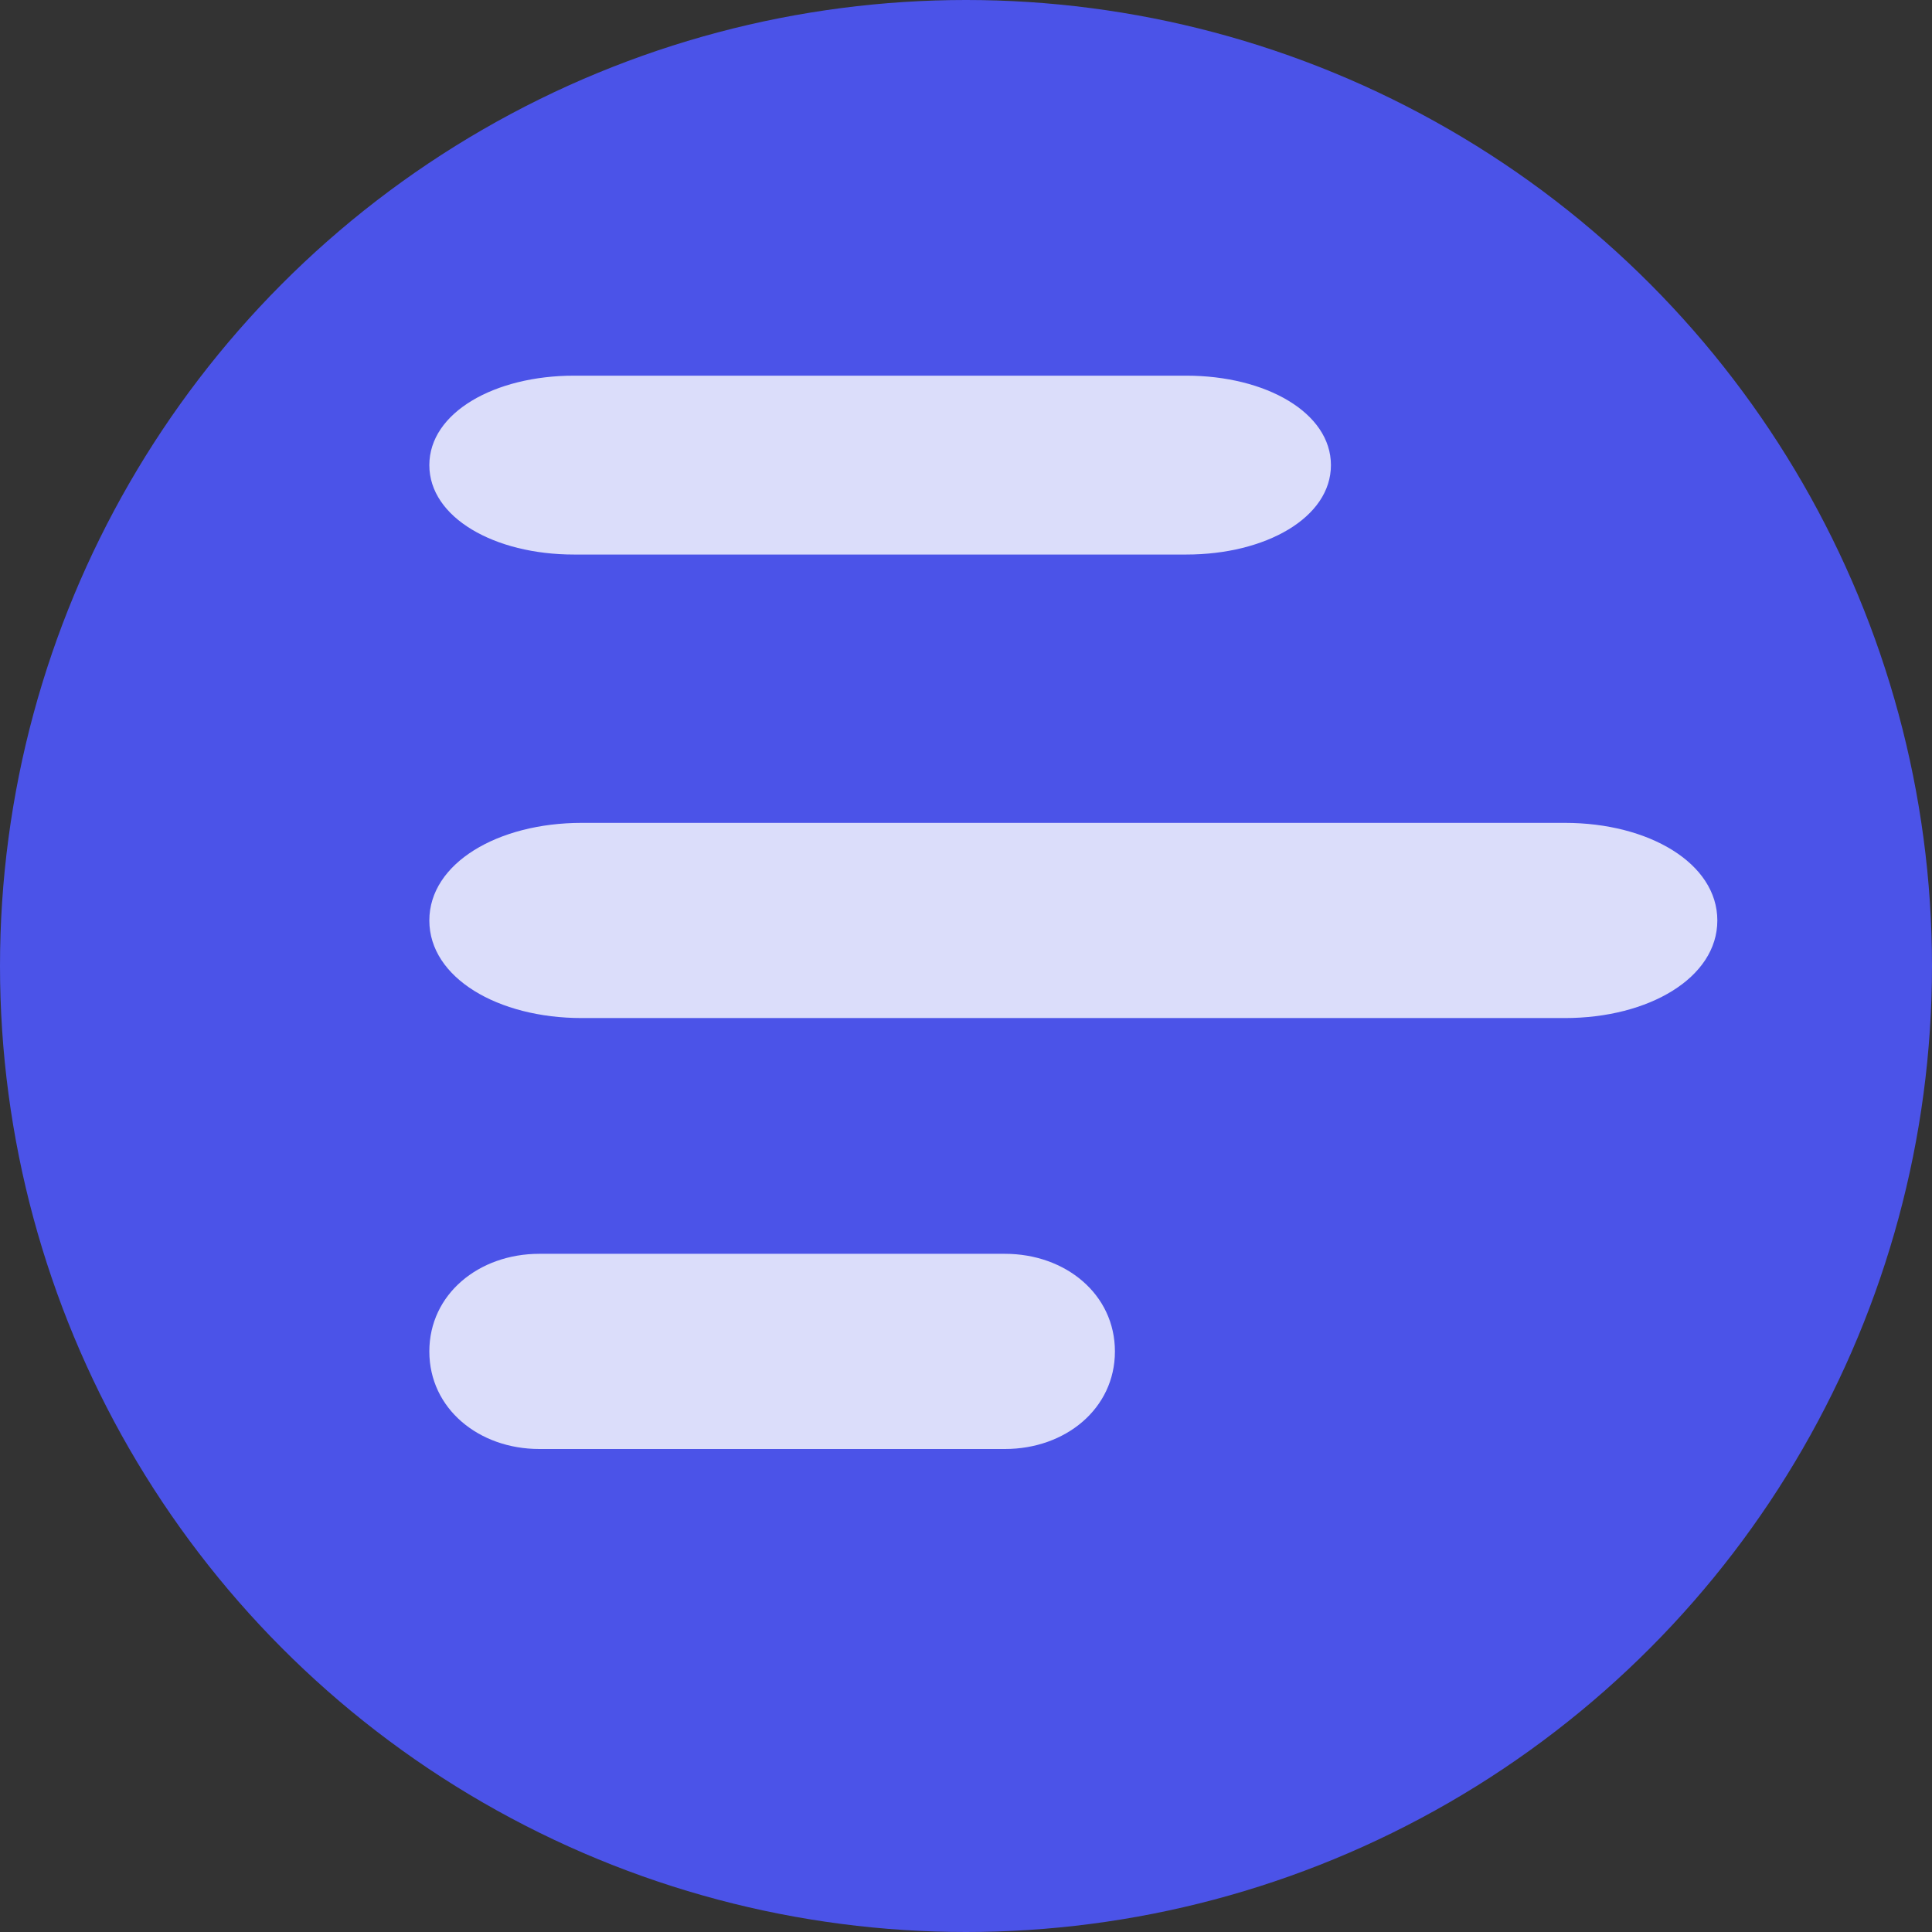 <svg width="36" height="36" viewBox="0 0 36 36" fill="none" xmlns="http://www.w3.org/2000/svg">
<rect x="0" y="0" width="36" height="36" fill="#333333" stroke="none"/>
<circle cx="18" cy="18" r="18" fill="#4B53E8"/>
<path opacity="0.8" d="M32 17.152C32 18.22 30.722 18.97 29.161 18.97H10.839C9.278 18.97 8 18.22 8 17.152C8 16.084 9.278 15.333 10.839 15.333H29.161C30.722 15.333 32 16.084 32 17.152Z" fill="white"/>
<path opacity="0.8" d="M20.775 25.182C20.775 26.248 19.853 27 18.726 27H10.049C8.922 27 8 26.248 8 25.182C8 24.115 8.922 23.363 10.049 23.363H18.726C19.853 23.363 20.775 24.115 20.775 25.182Z" fill="white"/>
<path opacity="0.8" d="M24.8 8.667C24.8 9.644 23.587 10.333 22.105 10.333H10.695C9.213 10.333 8 9.644 8 8.667C8 7.689 9.213 7 10.695 7H22.105C23.587 7 24.8 7.689 24.8 8.667Z" fill="white"/>
</svg>
